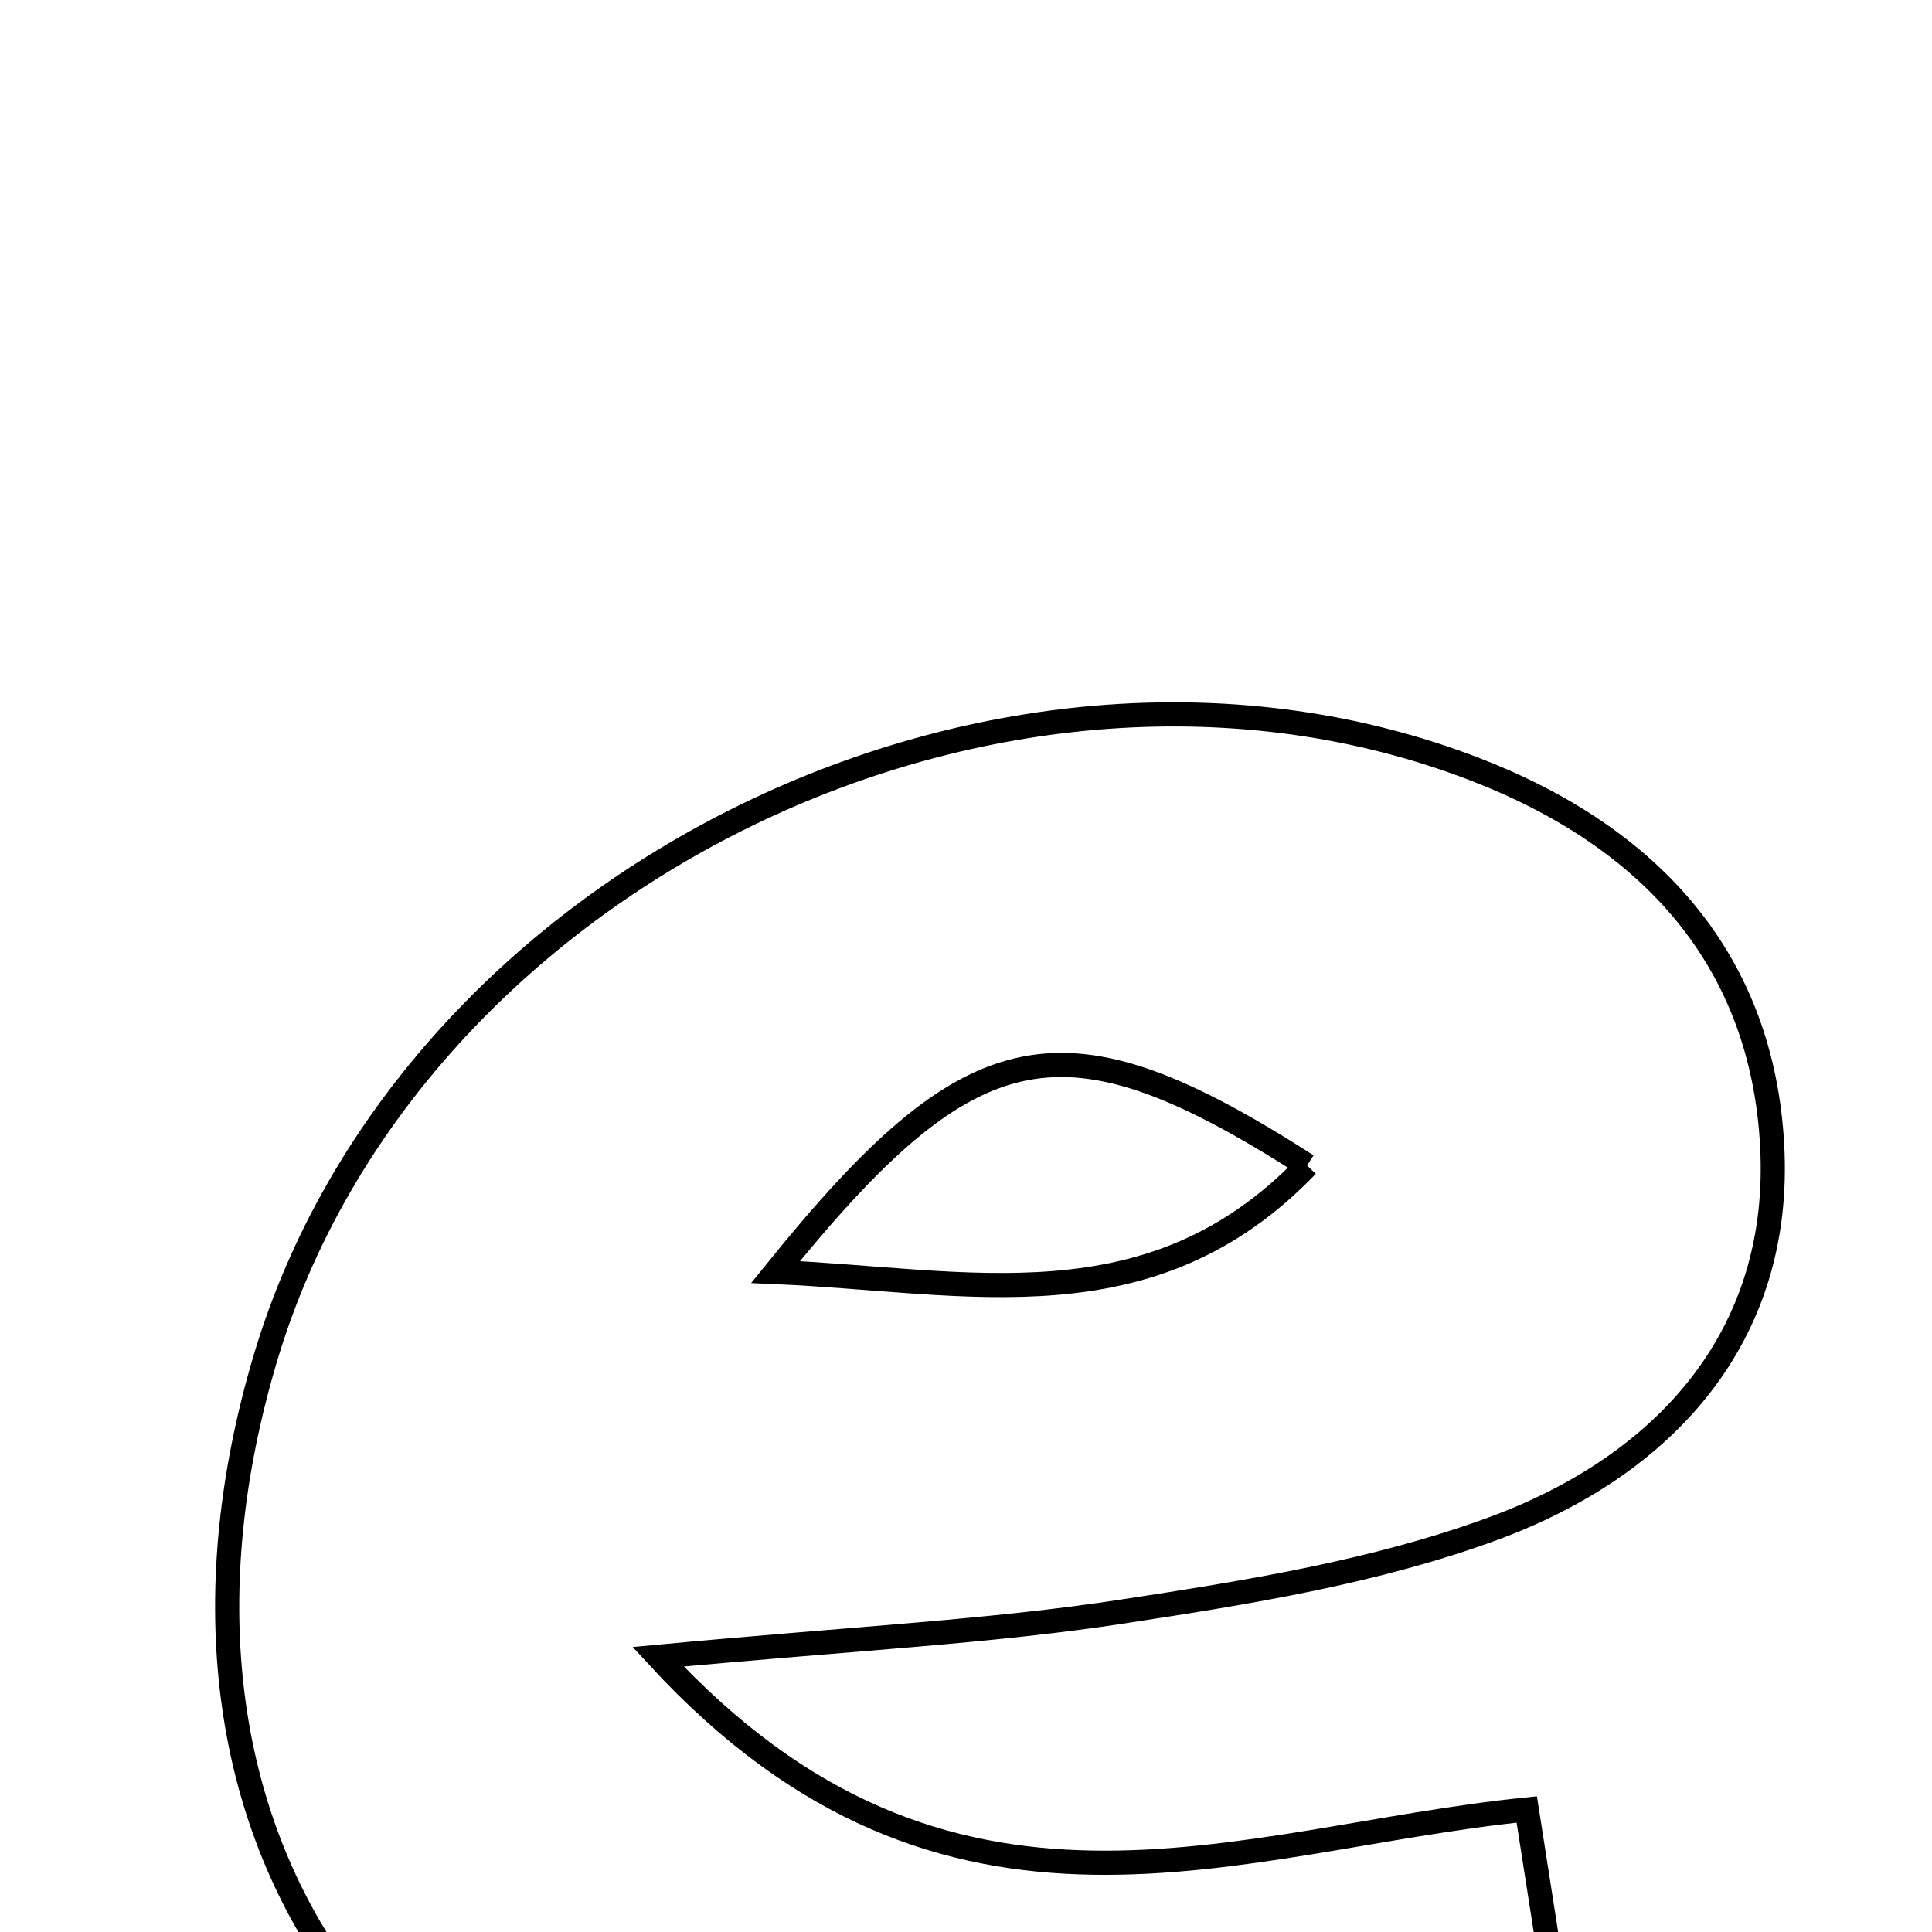 <svg xmlns="http://www.w3.org/2000/svg" viewBox="0.0 0.0 24.0 24.0" height="200px" width="200px"><path fill="none" stroke="black" stroke-width=".3" stroke-opacity="1.0"  filling="0" d="M18.322 9.556 C20.527 10.407 21.888 11.94 22.014 14.222 C22.146 16.597 20.684 18.204 18.545 18.99 C17.081 19.528 15.496 19.782 13.943 20.019 C12.306 20.27 10.643 20.35 8.175 20.581 C11.791 24.507 15.364 22.843 18.966 22.478 C19.152 23.666 19.326 24.777 19.514 25.983 C16.65 27.638 13.709 28.086 10.653 27.821 C4.665 27.302 1.572 22.655 3.297 16.871 C5.088 10.868 12.483 7.302 18.322 9.556"></path>
<path fill="none" stroke="black" stroke-width=".3" stroke-opacity="1.0"  filling="0" d="M16.237 14.478 C13.212 12.54 12.084 12.767 9.634 15.802 C12.029 15.906 14.296 16.501 16.237 14.478"></path></svg>